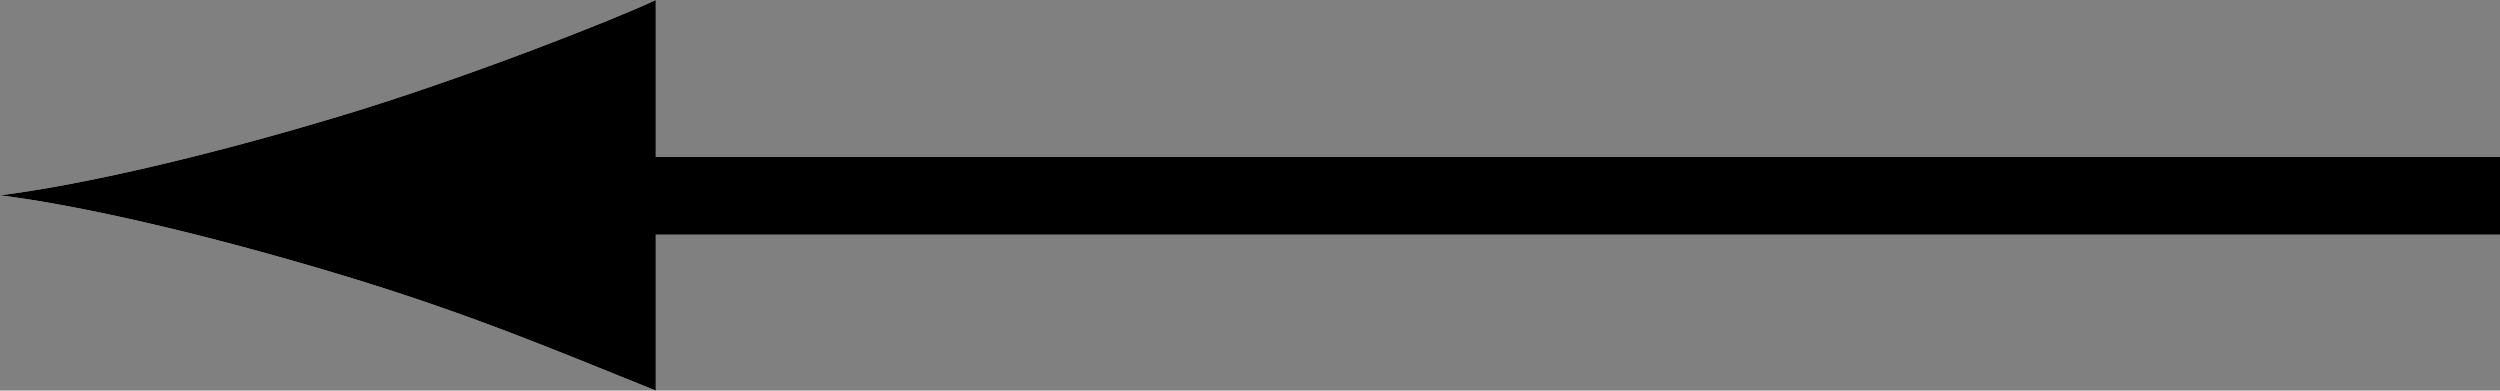 <?xml version="1.0" encoding="utf-8"?>
<!-- Generator: Adobe Illustrator 10.0, SVG Export Plug-In . SVG Version: 3.0.0 Build 77)  -->
<!DOCTYPE svg PUBLIC "-//W3C//DTD SVG 1.0//EN"    "http://www.w3.org/TR/2001/REC-SVG-20010904/DTD/svg10.dtd">
<svg 
	 xmlns:x="http://ns.adobe.com/Extensibility/1.0/" xmlns:i="http://ns.adobe.com/AdobeIllustrator/10.0/" xmlns:graph="http://ns.adobe.com/Graphs/1.0/" i:viewOrigin="281.6699 422.9702" i:rulerOrigin="0 0" i:pageBounds="0 841.8896 595.2754 0"
	 xmlns="http://www.w3.org/2000/svg" xmlns:xlink="http://www.w3.org/1999/xlink" xmlns:a="http://ns.adobe.com/AdobeSVGViewerExtensions/3.0/"
	 width="32.286" height="5.044" viewBox="0 0 32.286 5.044" overflow="visible" enable-background="new 0 0 32.286 5.044"
	 xml:space="preserve">
	<rect x="0" y="0" width="32.286" height="5.044" fill="#808080" stroke="none"/>
	<g id="レイヤー_1" i:layer="yes" i:dimmedPercent="50" i:rgbTrio="#4F008000FFFF">
		<g i:knockout="Off">
			<g i:knockout="On"  a:adobe-knockout="true">
				<path i:knockout="Off" fill="#FFFFFF"  a:adobe-knockout="false" d="M4.415,3.553c1.653,0.499,2.728,0.959,4.054,1.491V0
					C7.994,0.226,6.068,0.993,4.415,1.492C2.645,2.026,1.041,2.392,0,2.522C1.041,2.653,2.645,3.019,4.415,3.553z"/>
			</g>
			<g i:knockout="On"  a:adobe-knockout="true">
				<path i:knockout="Off" fill="none" stroke="#000000"  a:adobe-knockout="false" d="M32.286,2.528H6.776"/>
				<path i:knockout="Off"  a:adobe-knockout="false" d="M4.415,3.553c1.653,0.499,2.728,0.959,4.054,1.491V0
					C7.994,0.226,6.068,0.993,4.415,1.492C2.645,2.026,1.041,2.392,0,2.522C1.041,2.653,2.645,3.019,4.415,3.553z"/>
			</g>
		</g>
	</g>
</svg>
